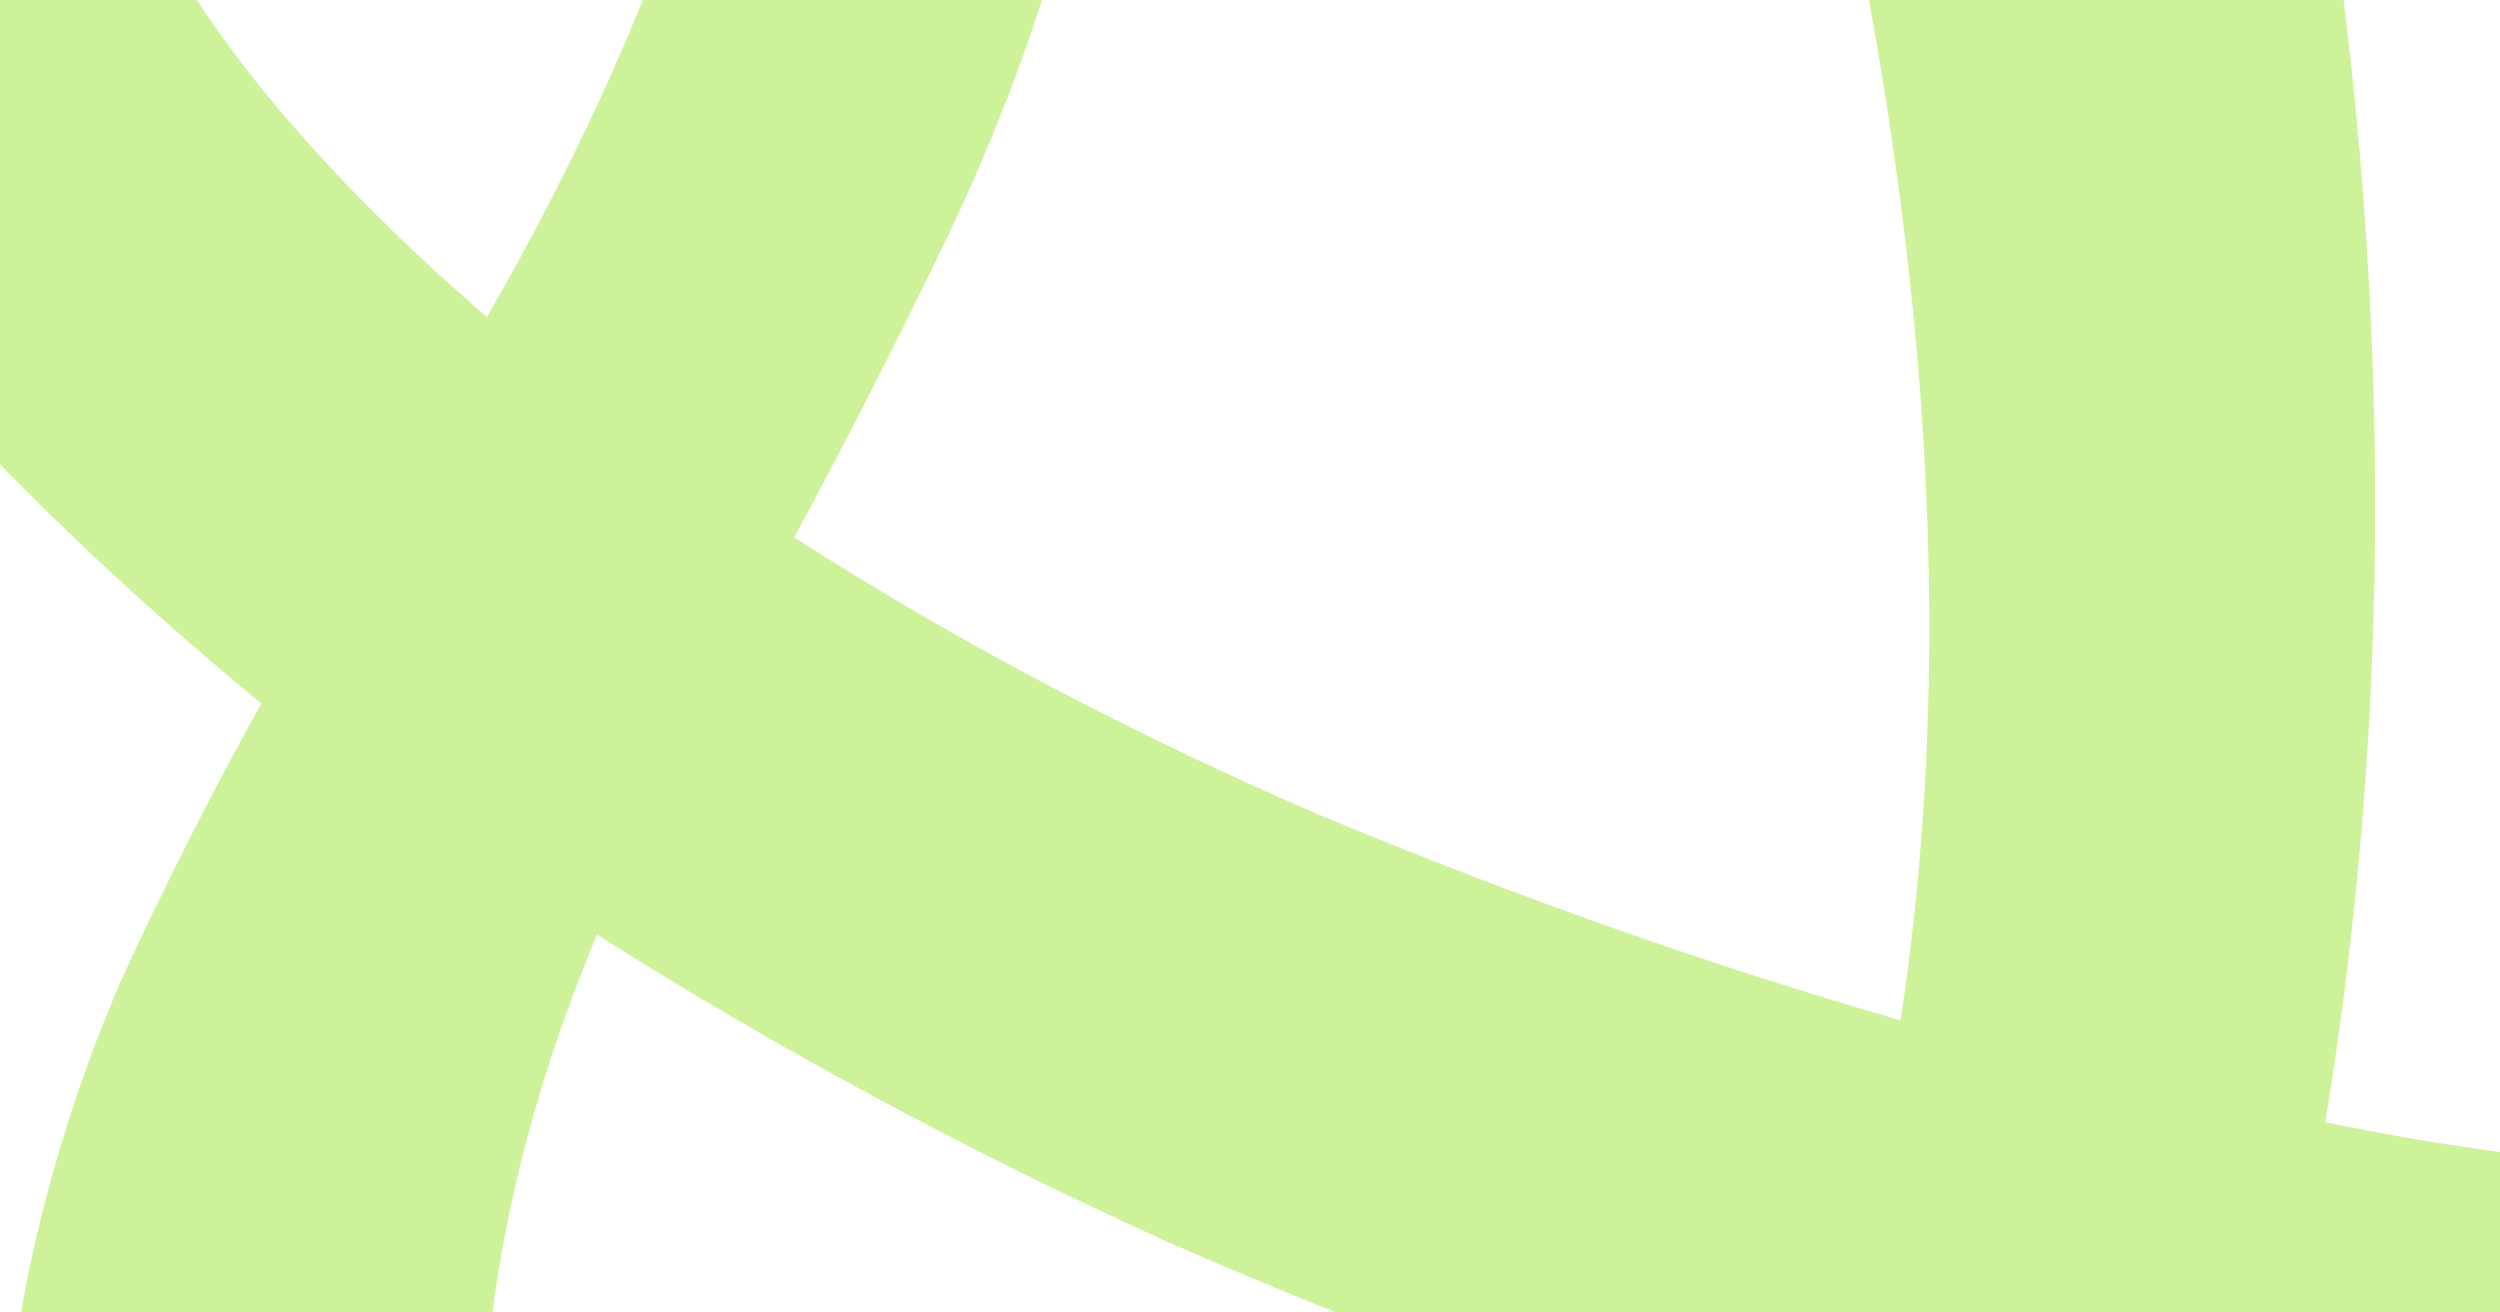 <svg width="2400" height="1260" viewBox="0 0 2400 1260" fill="none" xmlns="http://www.w3.org/2000/svg">
<rect x="0" y="0" width="2400" height="1260" fill="#333333" stroke="none"/>
<g clip-path="url(#clip0_346_644)">
<rect width="2400" height="1260" fill="white"/>
<path opacity="0.5" d="M1423.51 2228.65C1279.44 2294.27 1139.48 2331.55 1003.62 2340.49C867.769 2349.42 742.008 2334.85 626.34 2296.78C509.246 2255.57 405.237 2193.28 314.314 2109.9C221.965 2023.39 147.973 1919.06 92.338 1796.92C46.689 1696.7 19.414 1599.45 10.512 1505.19C3.315 1406.36 9.081 1311.08 27.808 1219.36C48.241 1123.07 77.792 1030.2 116.459 940.733C158.258 849.843 203.049 761.371 250.833 675.318C129.706 575.443 23.247 474.559 -68.544 372.666C-157.204 269.347 -226.498 162.88 -276.427 53.264C-323.502 -50.088 -352.065 -154.309 -362.115 -259.399C-369.033 -365.916 -357.716 -465.611 -328.166 -558.486C-296.911 -655.918 -247.56 -742.685 -180.116 -818.785C-114.098 -898.016 -27.846 -961.884 78.641 -1010.39C282.219 -1103.11 465.208 -1116.5 627.608 -1050.55C790.008 -984.604 914.004 -857.672 999.596 -669.76C1045.25 -569.54 1067.82 -470.156 1067.33 -371.608C1066.84 -273.06 1051.67 -173.504 1021.84 -72.94C995.148 26.198 957.628 126.484 909.286 227.918C862.65 324.793 813.734 420.815 762.539 515.985C917.56 615.549 1086.81 704.849 1270.3 783.883C1456.92 861.491 1641.68 926.711 1824.58 979.543C1871.05 674.75 1858.69 336.253 1787.48 -35.949L2214.99 -230.675C2295.66 220.414 2301.41 656.467 2232.23 1077.48C2353.02 1101.88 2465.68 1116.75 2570.21 1122.07C2674.75 1127.4 2770.3 1125.48 2856.88 1116.29L2912.76 1550.31C2678.94 1584.96 2411.48 1570.65 2110.38 1507.37C2044.7 1662.08 1957.23 1802.14 1847.95 1927.54C1737.25 2049.82 1595.77 2150.19 1423.51 2228.65ZM116.061 -131.181C151.724 -52.885 199.062 21.985 258.076 93.428C317.089 164.871 386.925 235.166 467.583 304.313C549.787 160.985 612.486 24.649 655.679 -104.692C700.578 -238.593 693.784 -369.746 635.296 -498.153C596.78 -582.714 543.612 -645.474 475.792 -686.435C409.678 -731.954 328.076 -732.601 230.985 -688.378C137.026 -645.581 79.691 -572.194 58.979 -468.219C41.399 -365.671 60.426 -253.325 116.061 -131.181ZM1308.28 1838.68C1395.98 1798.74 1471.98 1741.43 1536.29 1666.75C1600.61 1592.08 1655.37 1504.74 1700.58 1404.73C1504 1346.78 1308.7 1275.02 1114.67 1189.45C923.774 1102.44 743.263 1005.03 573.14 897.222C524.24 1014.04 491.574 1129.13 475.142 1242.5C460.415 1351.31 477.302 1458.96 525.804 1565.44C598.557 1725.17 708.009 1828.47 854.16 1875.35C1003.44 1920.81 1154.82 1908.58 1308.28 1838.68Z" fill="#9CE736"/>
</g>
<defs>
<clipPath id="clip0_346_644">
<rect width="2400" height="1260" fill="white"/>
</clipPath>
</defs>
</svg>
